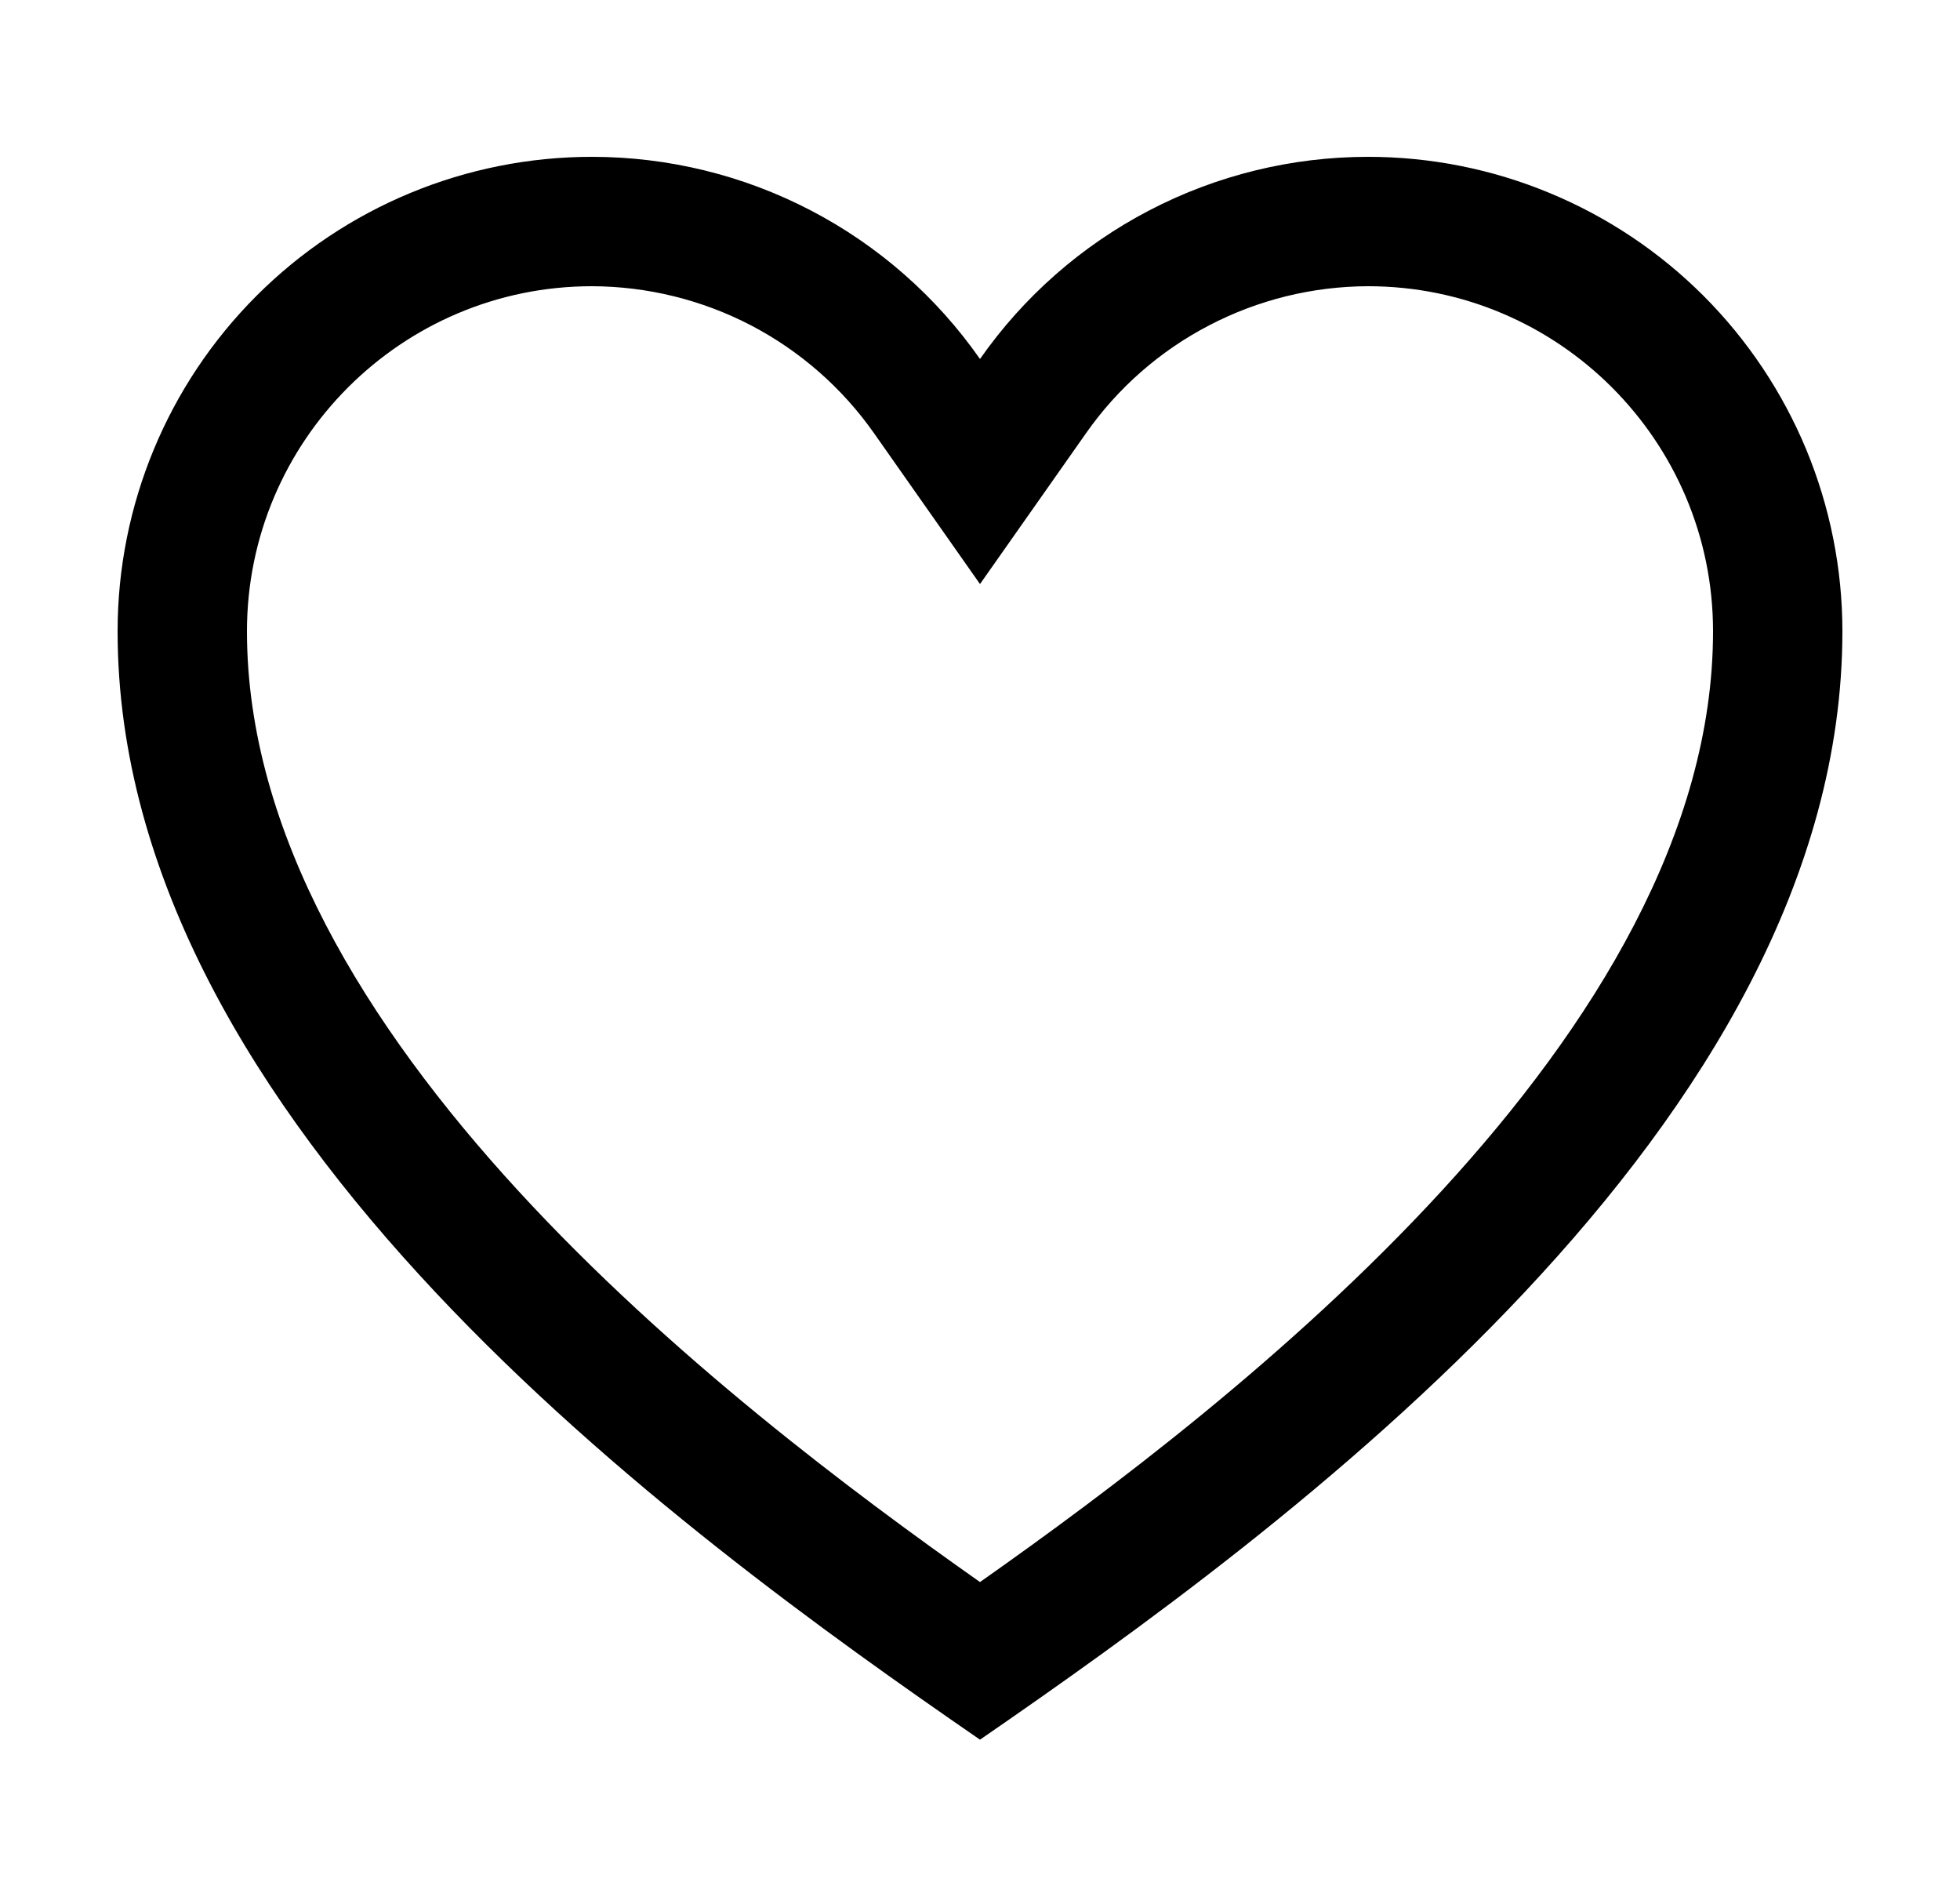 <svg width="25" height="24" viewBox="0 0 25 24" fill="none" xmlns="http://www.w3.org/2000/svg">
<path d="M17.45 3.65C19.877 3.65 21.85 5.623 21.85 8.05C21.85 13.186 15.753 17.885 12.5 20.175C9.247 17.885 3.15 13.186 3.15 8.05C3.15 5.623 5.123 3.65 7.55 3.65C8.257 3.652 8.952 3.823 9.579 4.149C10.205 4.476 10.744 4.948 11.15 5.527L12.5 7.448L13.85 5.528C14.255 4.949 14.794 4.476 15.421 4.15C16.047 3.823 16.743 3.652 17.45 3.65ZM17.45 2C16.478 2 15.521 2.234 14.659 2.683C13.797 3.132 13.057 3.782 12.5 4.578C11.943 3.782 11.203 3.132 10.341 2.683C9.479 2.234 8.522 2 7.55 2C5.945 2 4.407 2.637 3.272 3.772C2.137 4.907 1.5 6.445 1.5 8.05C1.5 14.341 8.65 19.532 12.5 22.185C16.35 19.532 23.5 14.341 23.5 8.05C23.5 7.255 23.343 6.469 23.04 5.735C22.735 5.001 22.29 4.334 21.728 3.772C21.166 3.21 20.499 2.765 19.765 2.461C19.031 2.156 18.244 2 17.45 2Z" fill="currentColor"/>
</svg>
